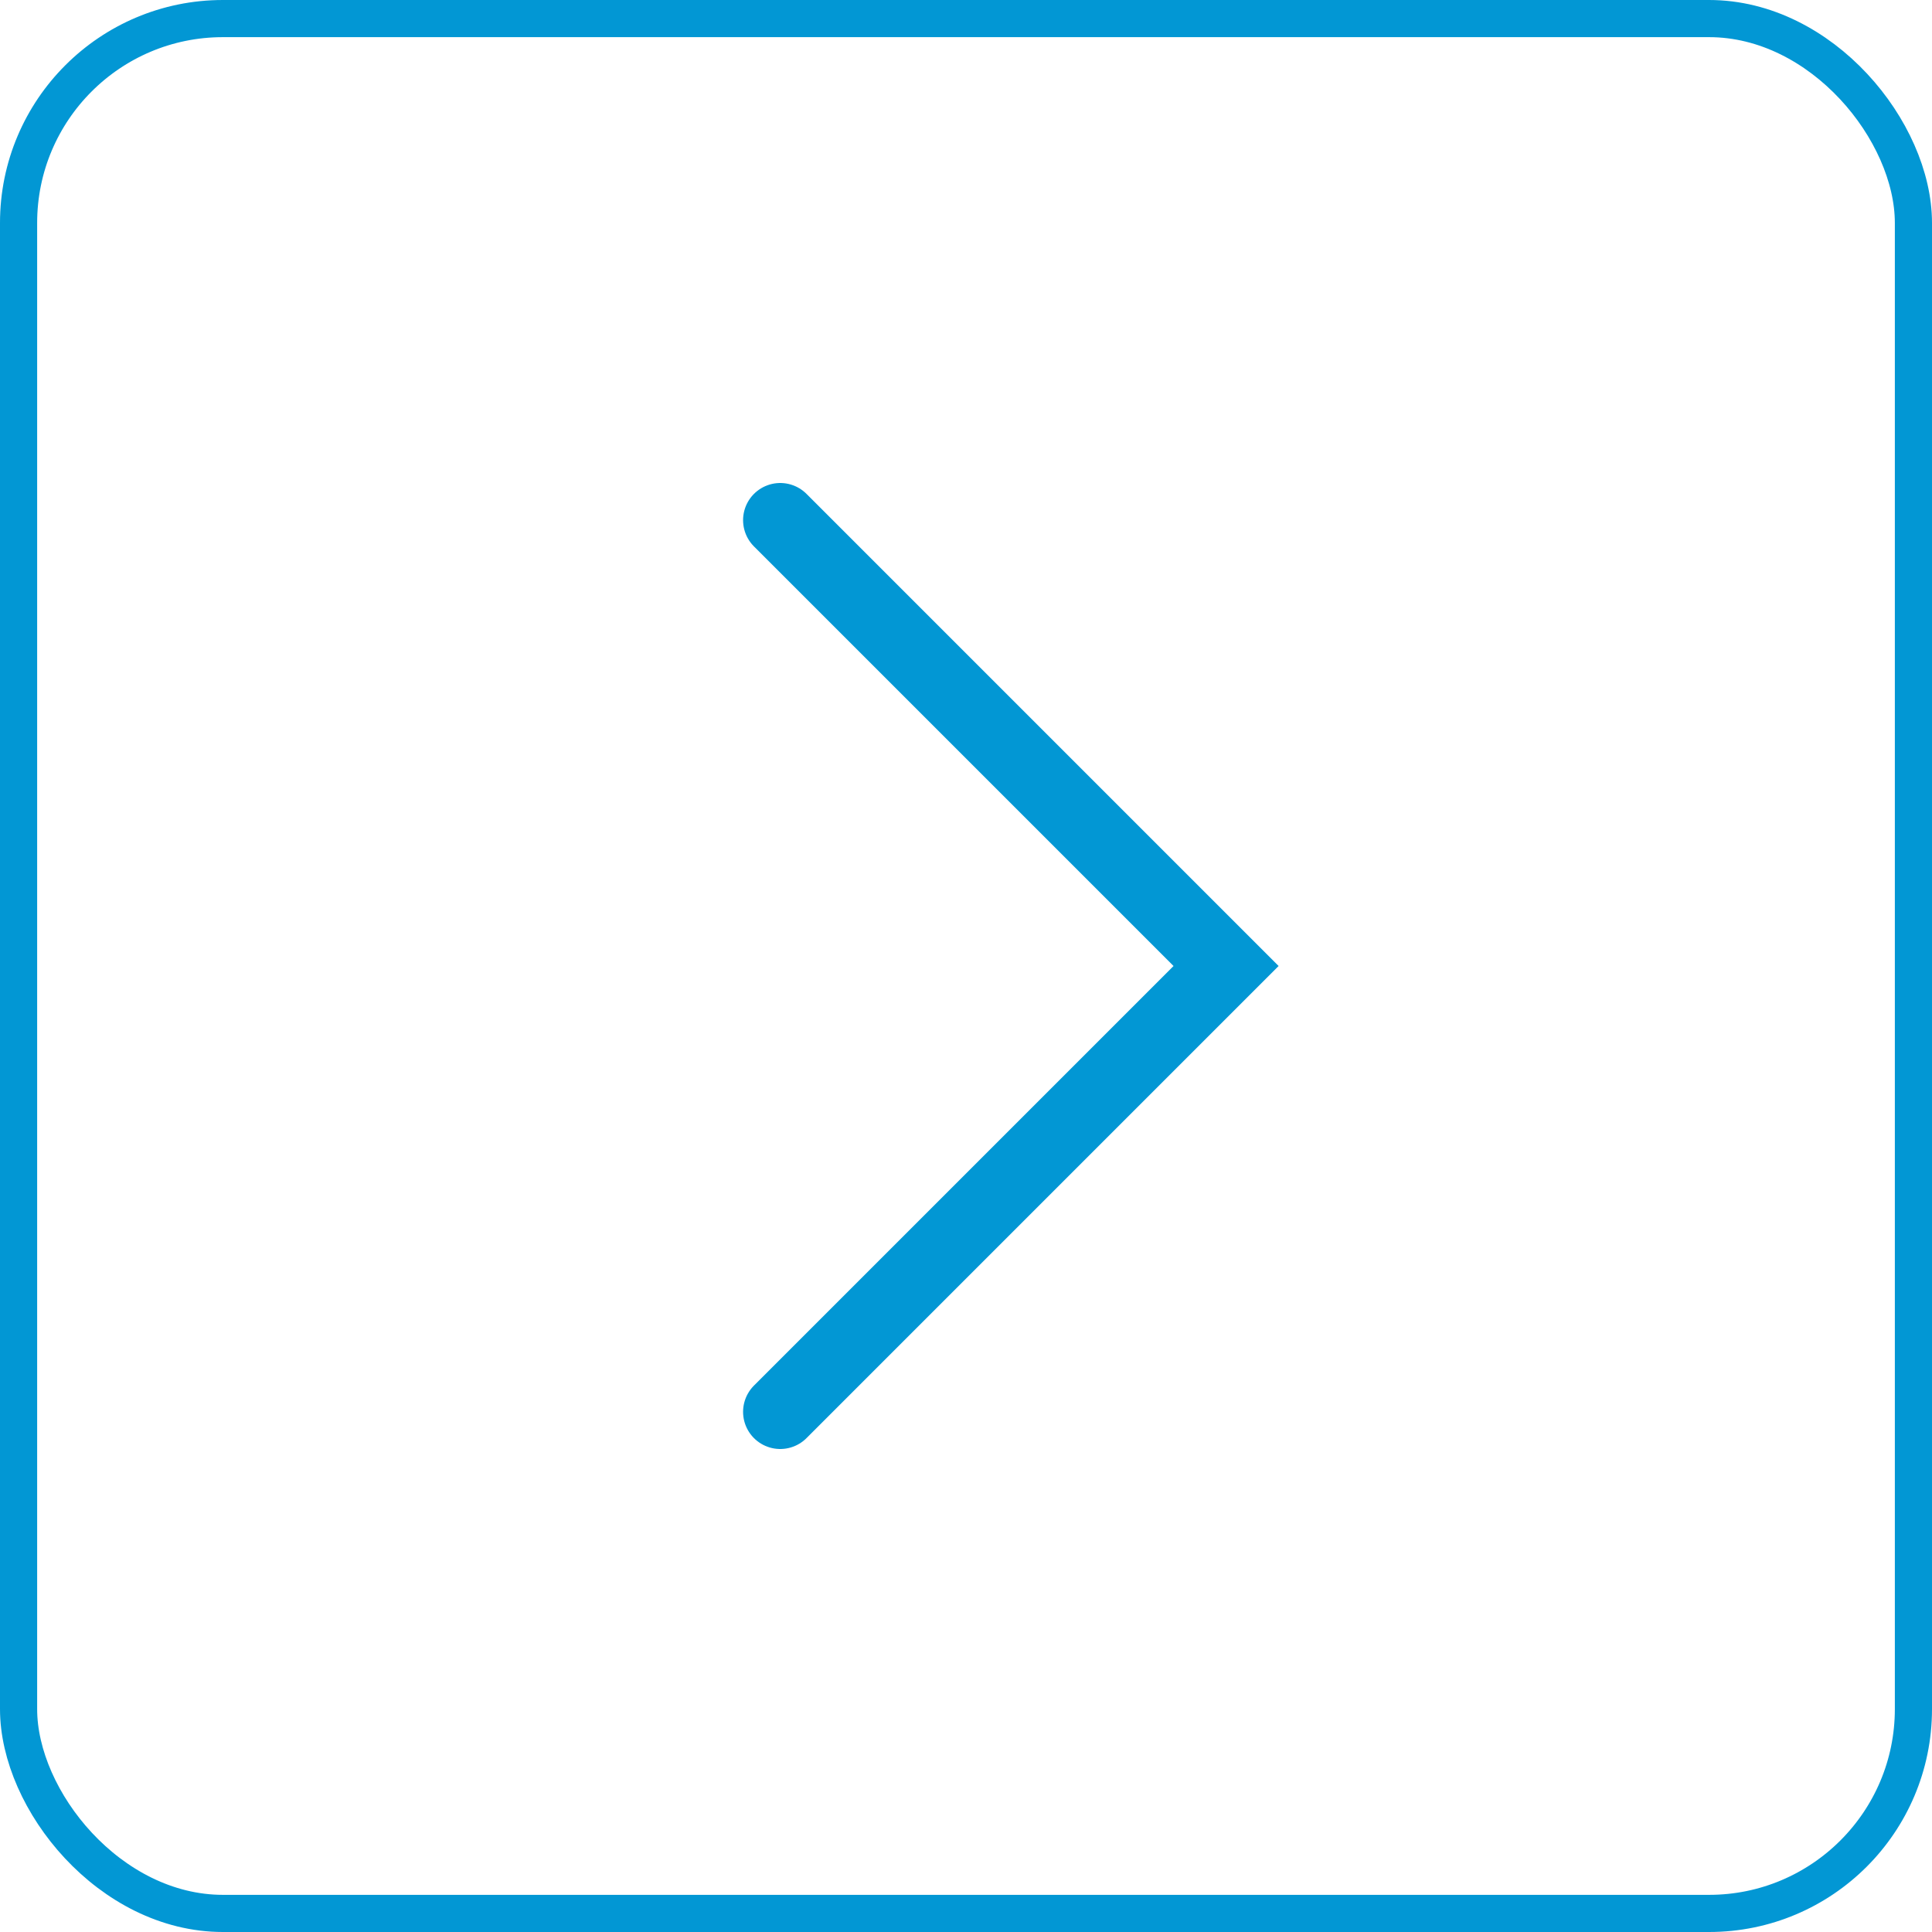 <svg width="52" height="52" viewBox="0 0 52 52" fill="none" xmlns="http://www.w3.org/2000/svg">
<rect x="0.5" y="0.5" width="51" height="51" rx="5.5" stroke="#0297D4"/>
<path d="M21 14L33 26L21 38" stroke="#0297D4" stroke-width="2" stroke-linecap="round"/>
</svg>
